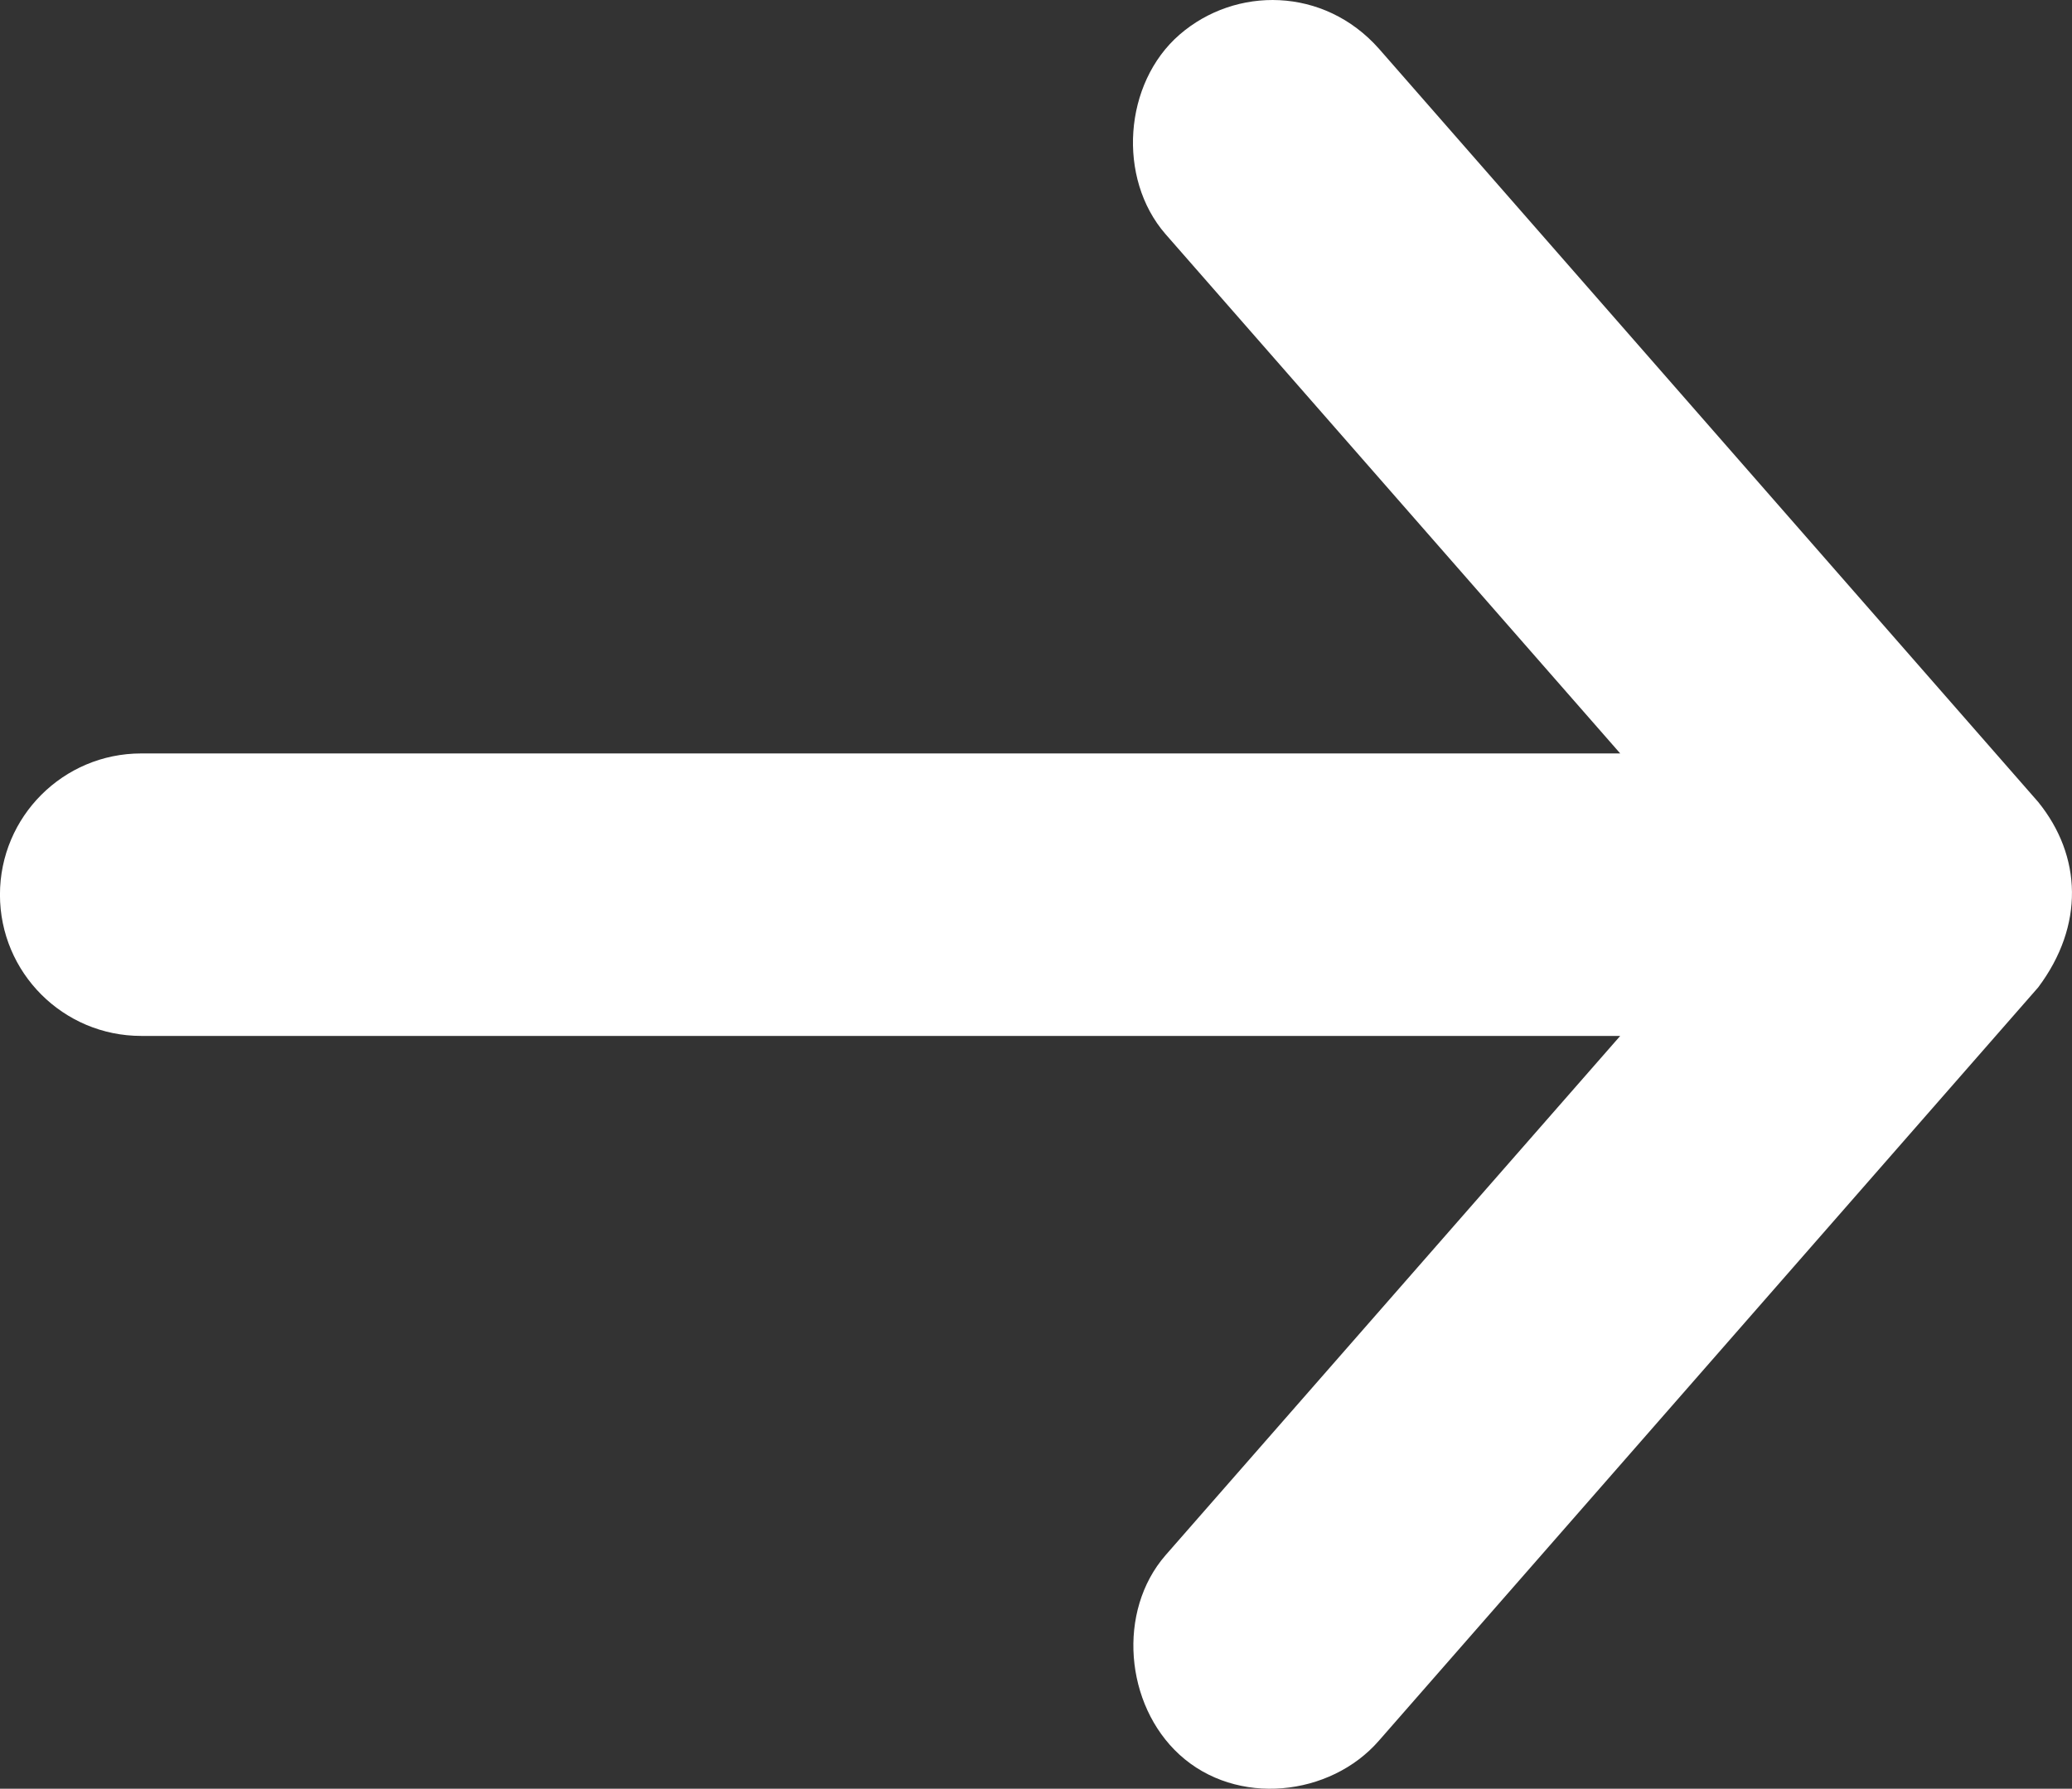 <?xml version="1.0" encoding="UTF-8" standalone="no"?>
<svg
   xmlns:dc="http://purl.org/dc/elements/1.1/"
   xmlns:cc="http://creativecommons.org/ns#"
   xmlns:rdf="http://www.w3.org/1999/02/22-rdf-syntax-ns#"
   xmlns:svg="http://www.w3.org/2000/svg"
   xmlns="http://www.w3.org/2000/svg"
   xmlns:sodipodi="http://sodipodi.sourceforge.net/DTD/sodipodi-0.dtd"
   xmlns:inkscape="http://www.inkscape.org/namespaces/inkscape"
   version="1.1"
   x="0px"
   y="0px"
   viewBox="0 0 44 37.993"
   id="svg4136"
   inkscape:version="0.91 r13725"
   sodipodi:docname="noun_1150166_cc.svg"
   width="44"
   height="37.993">
  <rect x="0" y="0" width="44" height="37.993" fill="#333333" stroke="none"/>
  <defs
     id="defs4148" />
  <sodipodi:namedview
     pagecolor="#ffffff"
     bordercolor="#666666"
     borderopacity="1"
     objecttolerance="10"
     gridtolerance="10"
     guidetolerance="10"
     inkscape:pageopacity="0"
     inkscape:pageshadow="2"
     inkscape:window-width="1536"
     inkscape:window-height="811"
     id="namedview4146"
     showgrid="false"
     inkscape:zoom="5.136"
     inkscape:cx="22"
     inkscape:cy="6.4963149"
     inkscape:window-x="-8"
     inkscape:window-y="22"
     inkscape:window-maximized="1"
     inkscape:current-layer="svg4136"
     fit-margin-top="0"
     fit-margin-left="0"
     fit-margin-right="0"
     fit-margin-bottom="0" />
  <g
     transform="matrix(0,1,-1,0,1024.362,-31.004)"
     id="g4138"
     style="fill:#ffffff;fill-opacity:1">
    <path
       style="color:#000000;text-indent:0;text-transform:none;direction:ltr;block-progression:tb;baseline-shift:baseline;display:inline;overflow:visible;visibility:visible;fill:#ffffff;fill-opacity:1;stroke:none;marker:none;enable-background:accumulate"
       d="m 48.038,981.08 -16,14 c -1.32,1.17 -1.328,3.048 -0.297,4.235 1.031,1.186 3.049,1.328 4.235,0.297 l 11.031,-9.656 0,31.407 c 0,1.657 1.343,3 3,3 1.657,0 3,-1.343 3,-3 l 0,-31.407 11.031,9.656 c 1.186,1.031 3.174,0.863 4.235,-0.297 1.111,-1.215 0.889,-3.204 -0.297,-4.235 l -16,-14 c -1.311,-0.983 -2.79,-0.93 -3.938,0 z"
       visibility="visible"
       display="inline"
       overflow="visible"
       id="path4140"
       inkscape:connector-curvature="0" />
  </g>
</svg>
